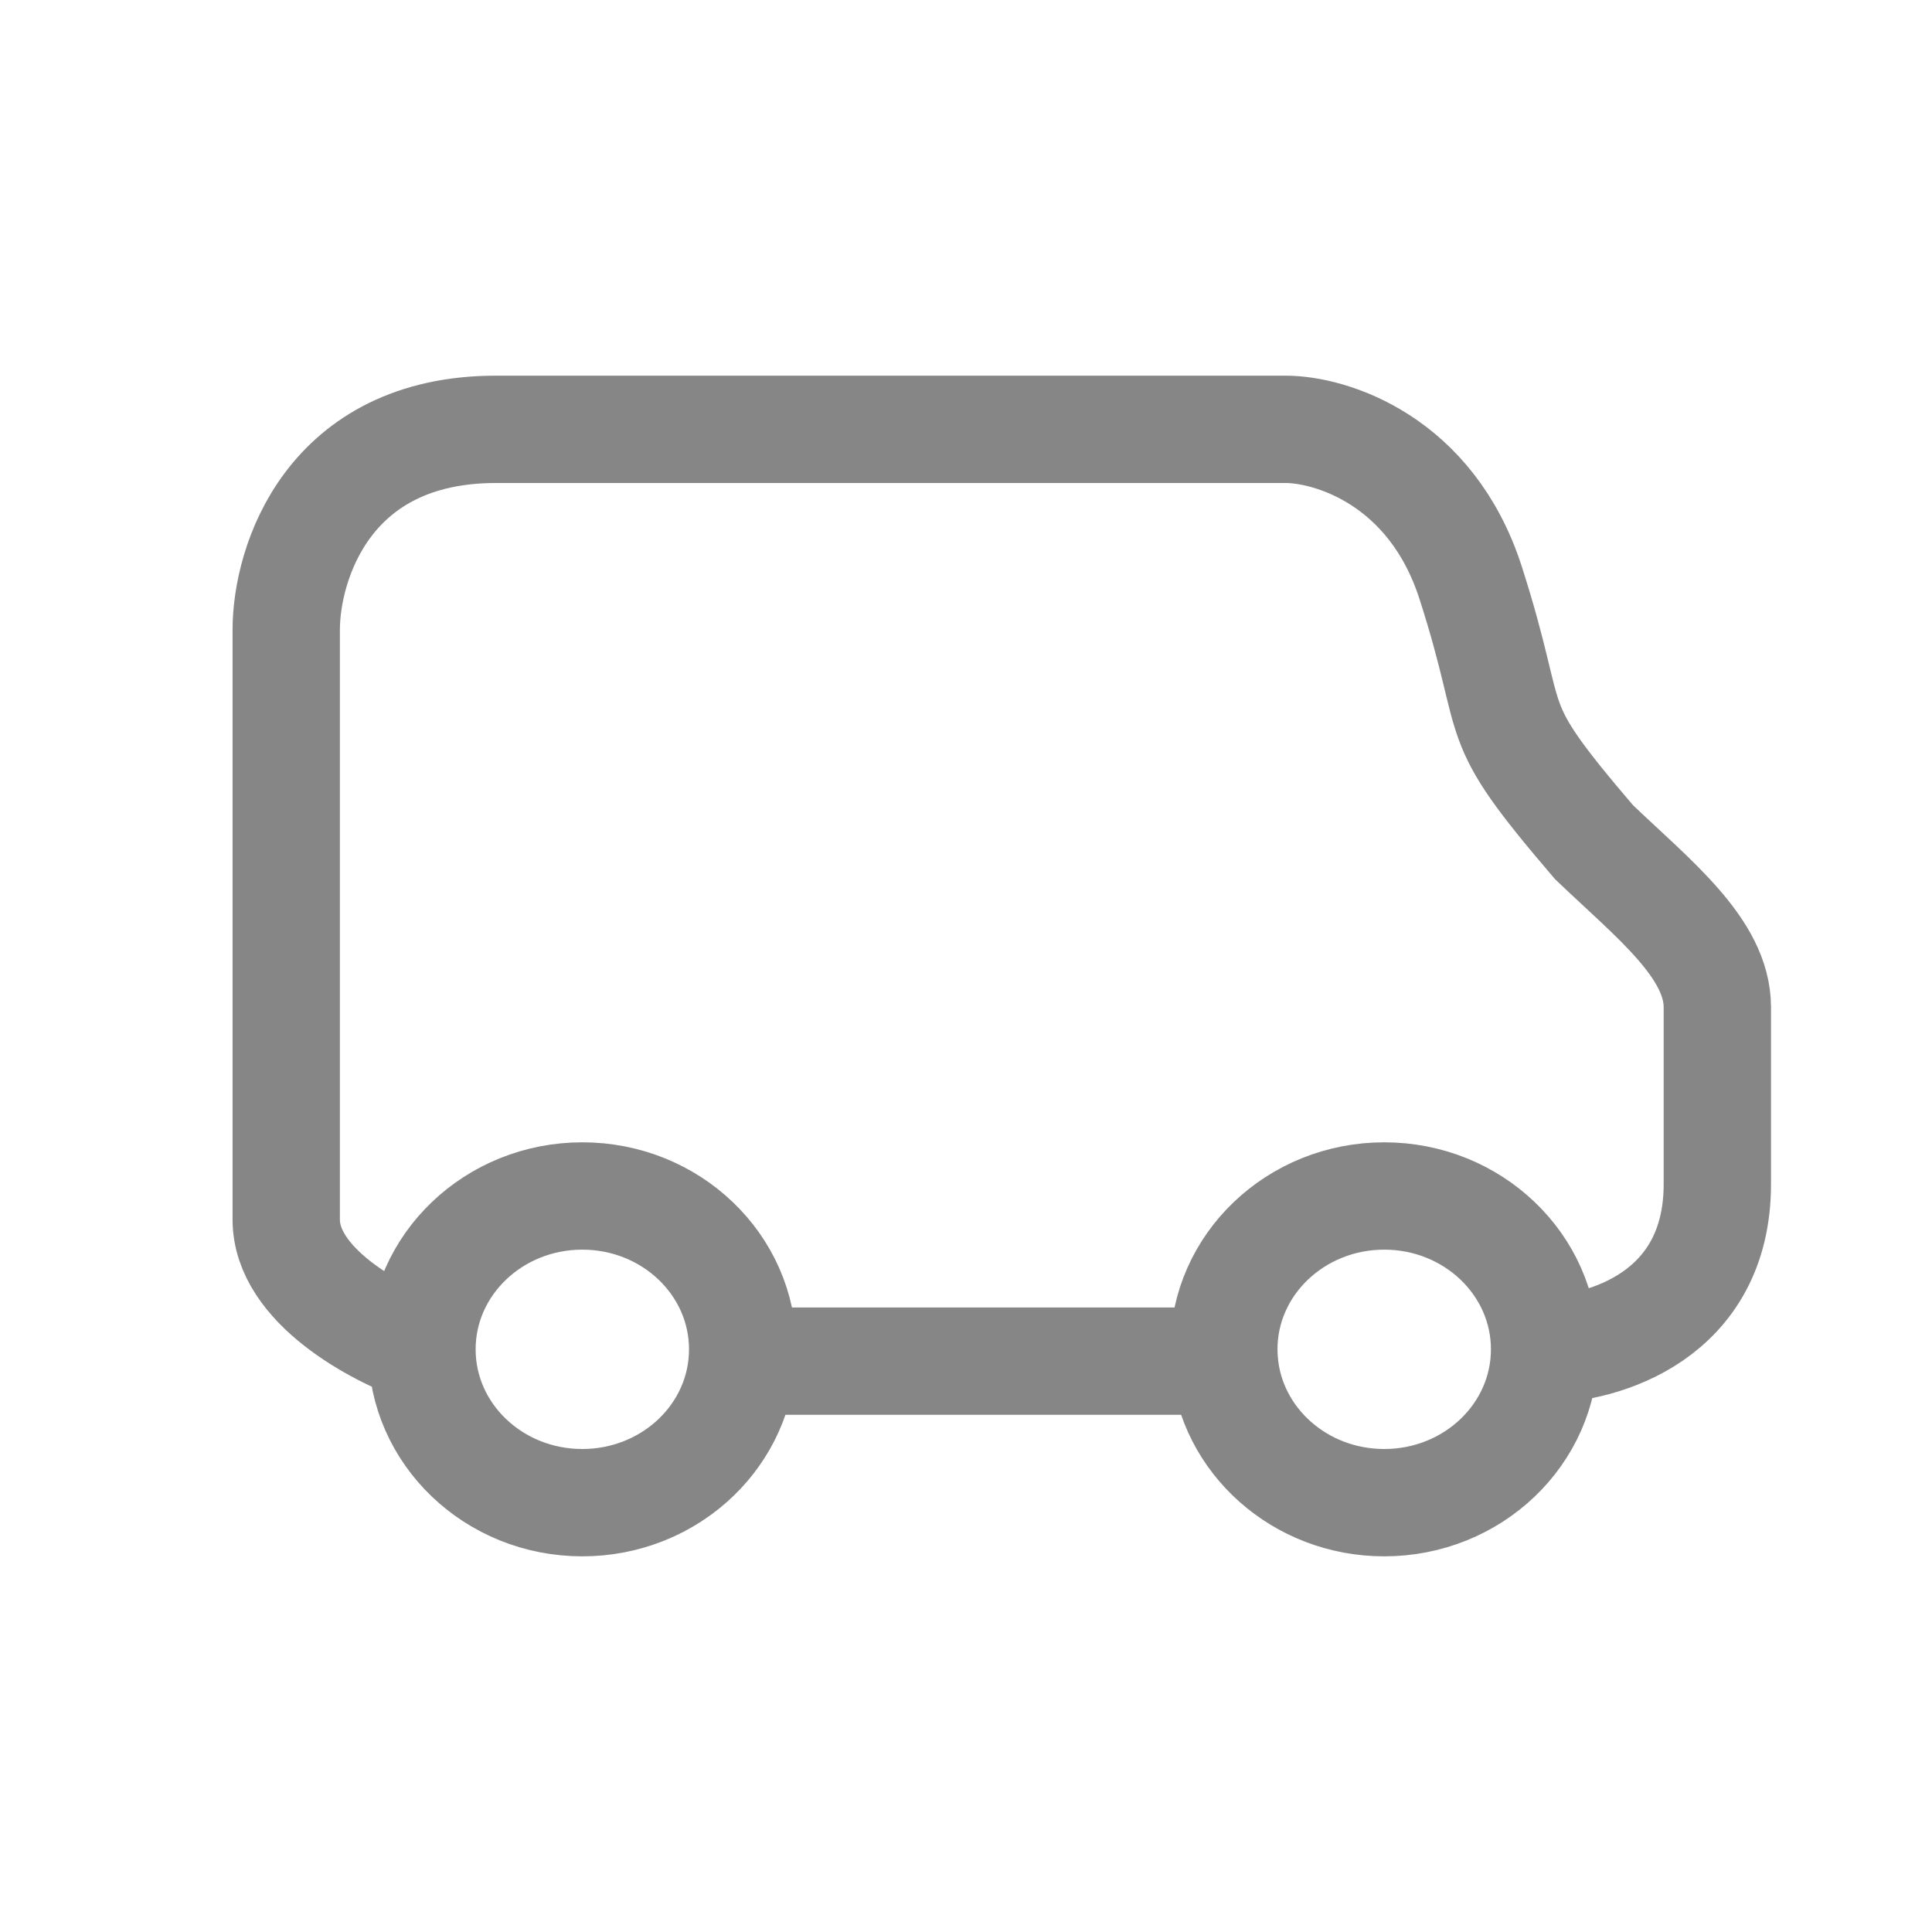 <svg width="27" height="27" viewBox="0 0 27 27" fill="none" xmlns="http://www.w3.org/2000/svg">
<path d="M10.379 18.857C10.379 17.674 9.376 16.714 8.138 16.714C6.9 16.714 5.897 17.674 5.897 18.857M10.379 18.857C10.379 18.913 10.377 18.968 10.373 19.022M10.379 18.857C10.379 20.041 9.376 21 8.138 21M8.138 21C6.9 21 5.897 20.041 5.897 18.857M8.138 21C9.318 21 10.285 20.128 10.373 19.022M5.897 18.857C5.264 18.637 4 17.967 4 17.044C4 16.121 4 11.165 4 8.802C4 7.868 4.586 6 6.931 6C9.276 6 15.264 6 17.965 6C18.598 6 20 6.429 20.552 8.143C21.241 10.286 20.724 9.954 22.276 11.769C23.103 12.56 24 13.253 24 14.077C24 14.132 24 14.703 24 16.549C24 18.396 22.391 18.857 21.586 18.857M21.586 18.857C21.586 20.041 20.583 21 19.345 21C18.165 21 17.198 20.128 17.11 19.022M21.586 18.857C21.586 17.674 20.583 16.714 19.345 16.714C18.107 16.714 17.103 17.674 17.103 18.857C17.103 18.913 17.106 18.968 17.11 19.022M10.373 19.022H17.11" stroke="#868686" stroke-width="1.5"/>
</svg>
